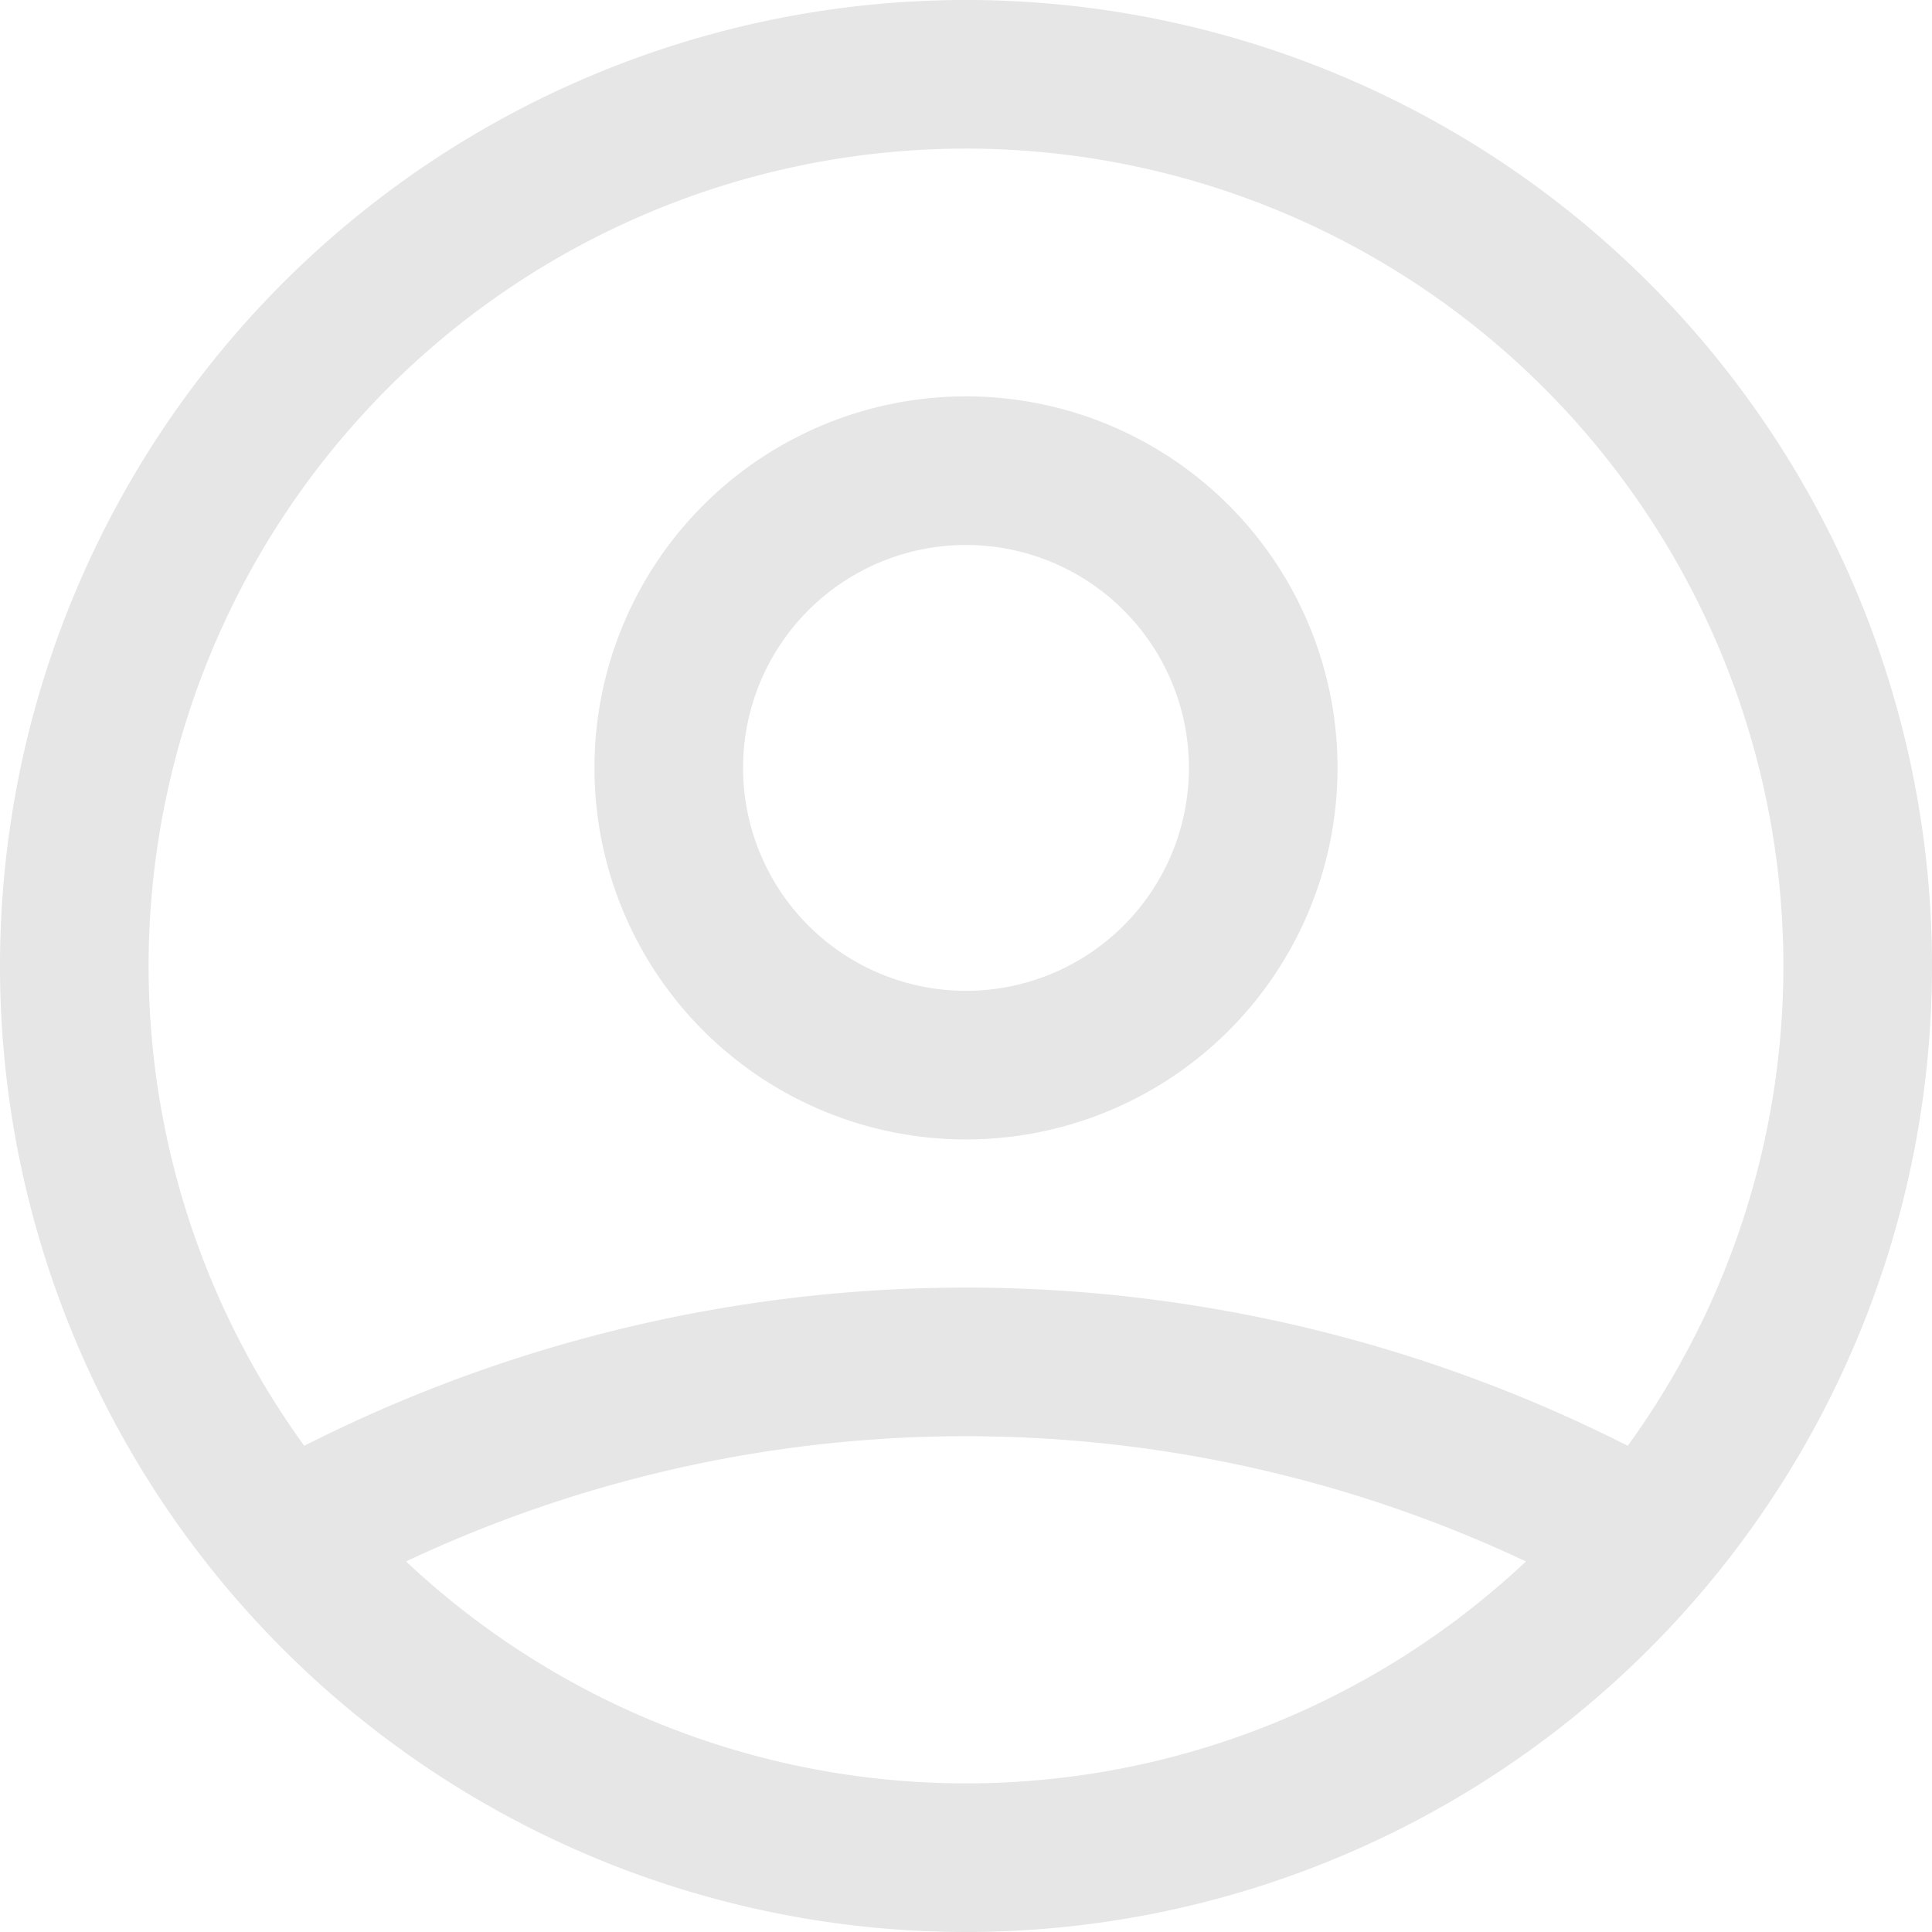 <svg xmlns="http://www.w3.org/2000/svg" width="19.5" height="19.5" viewBox="0 0 19.5 19.5">
  <path id="Path_176" data-name="Path 176" d="M5.121,17.8a14.017,14.017,0,0,1,13.758,0M15,10a3,3,0,1,1-.879-2.121A3,3,0,0,1,15,10Zm6,2a9,9,0,1,1-2.636-6.364A9,9,0,0,1,21,12Z" transform="translate(-2.25 -2.25)" fill="none" stroke="#d5d5d5" stroke-linecap="round" stroke-linejoin="round" stroke-width="1.5" opacity="0.6"/>
</svg>
